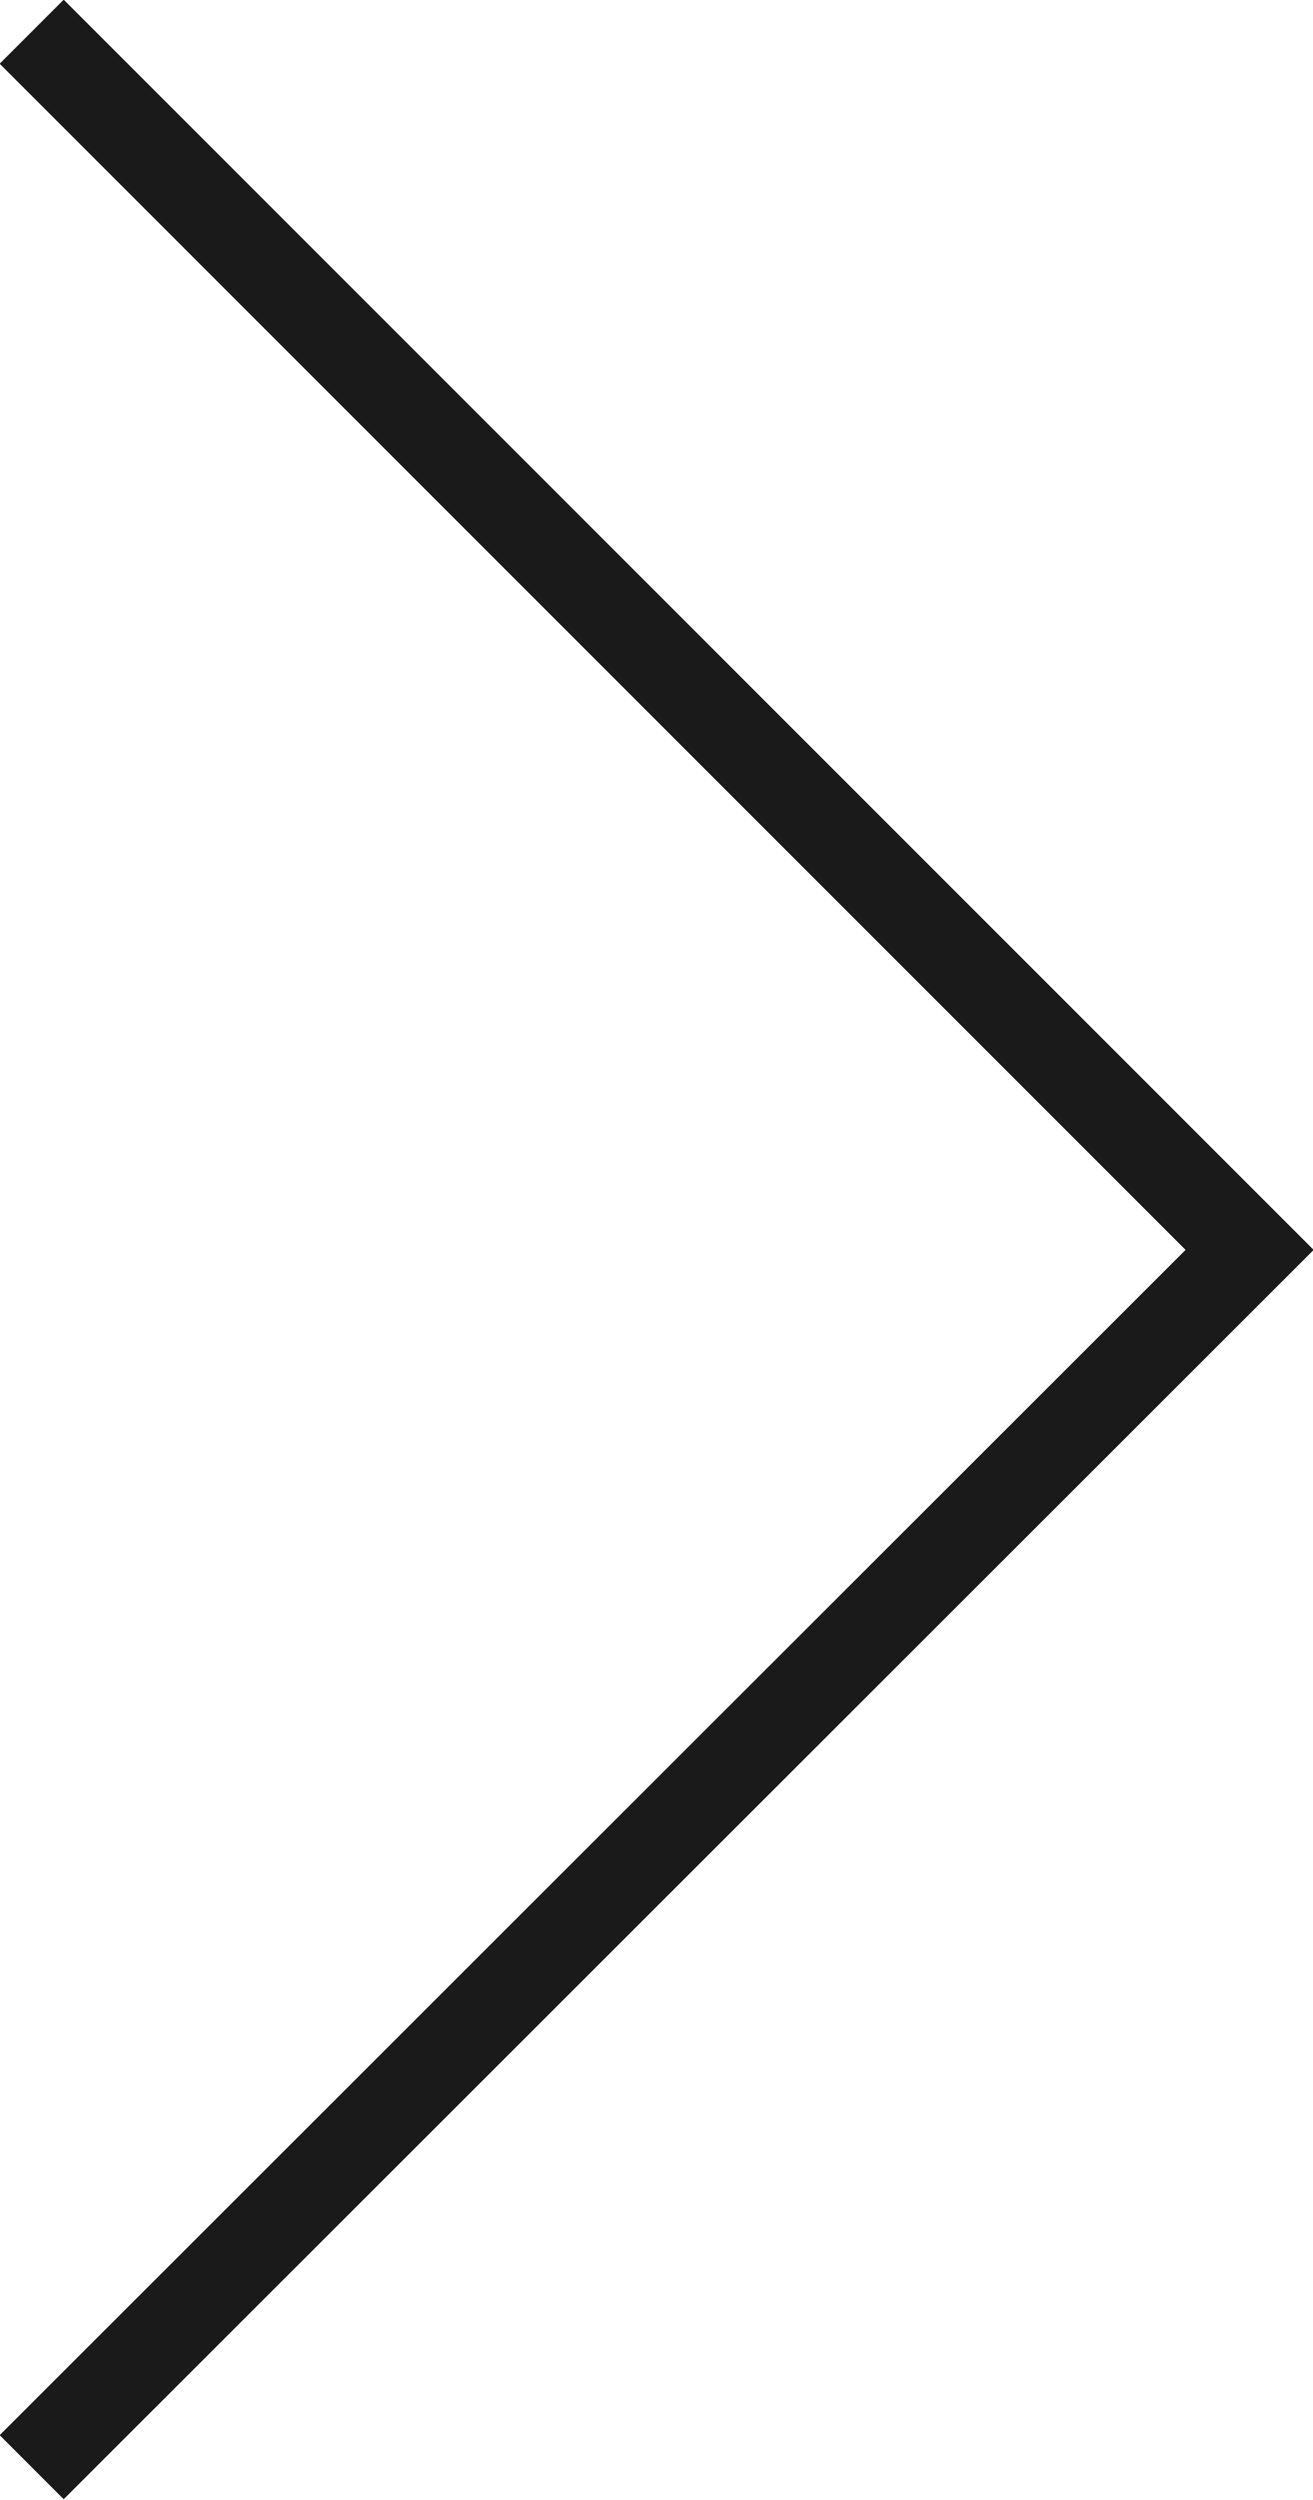 <svg xmlns="http://www.w3.org/2000/svg" viewBox="0 0 14.5 27.6"><defs><style>.cls-1{fill:none;stroke:#1a1a1a;stroke-miterlimit:10;}</style></defs><title>ico_next</title><g id="Layer_2" data-name="Layer 2"><g id="contents"><polyline class="cls-1" points="0.35 0.35 13.8 13.8 0.35 27.24"/></g></g></svg>
